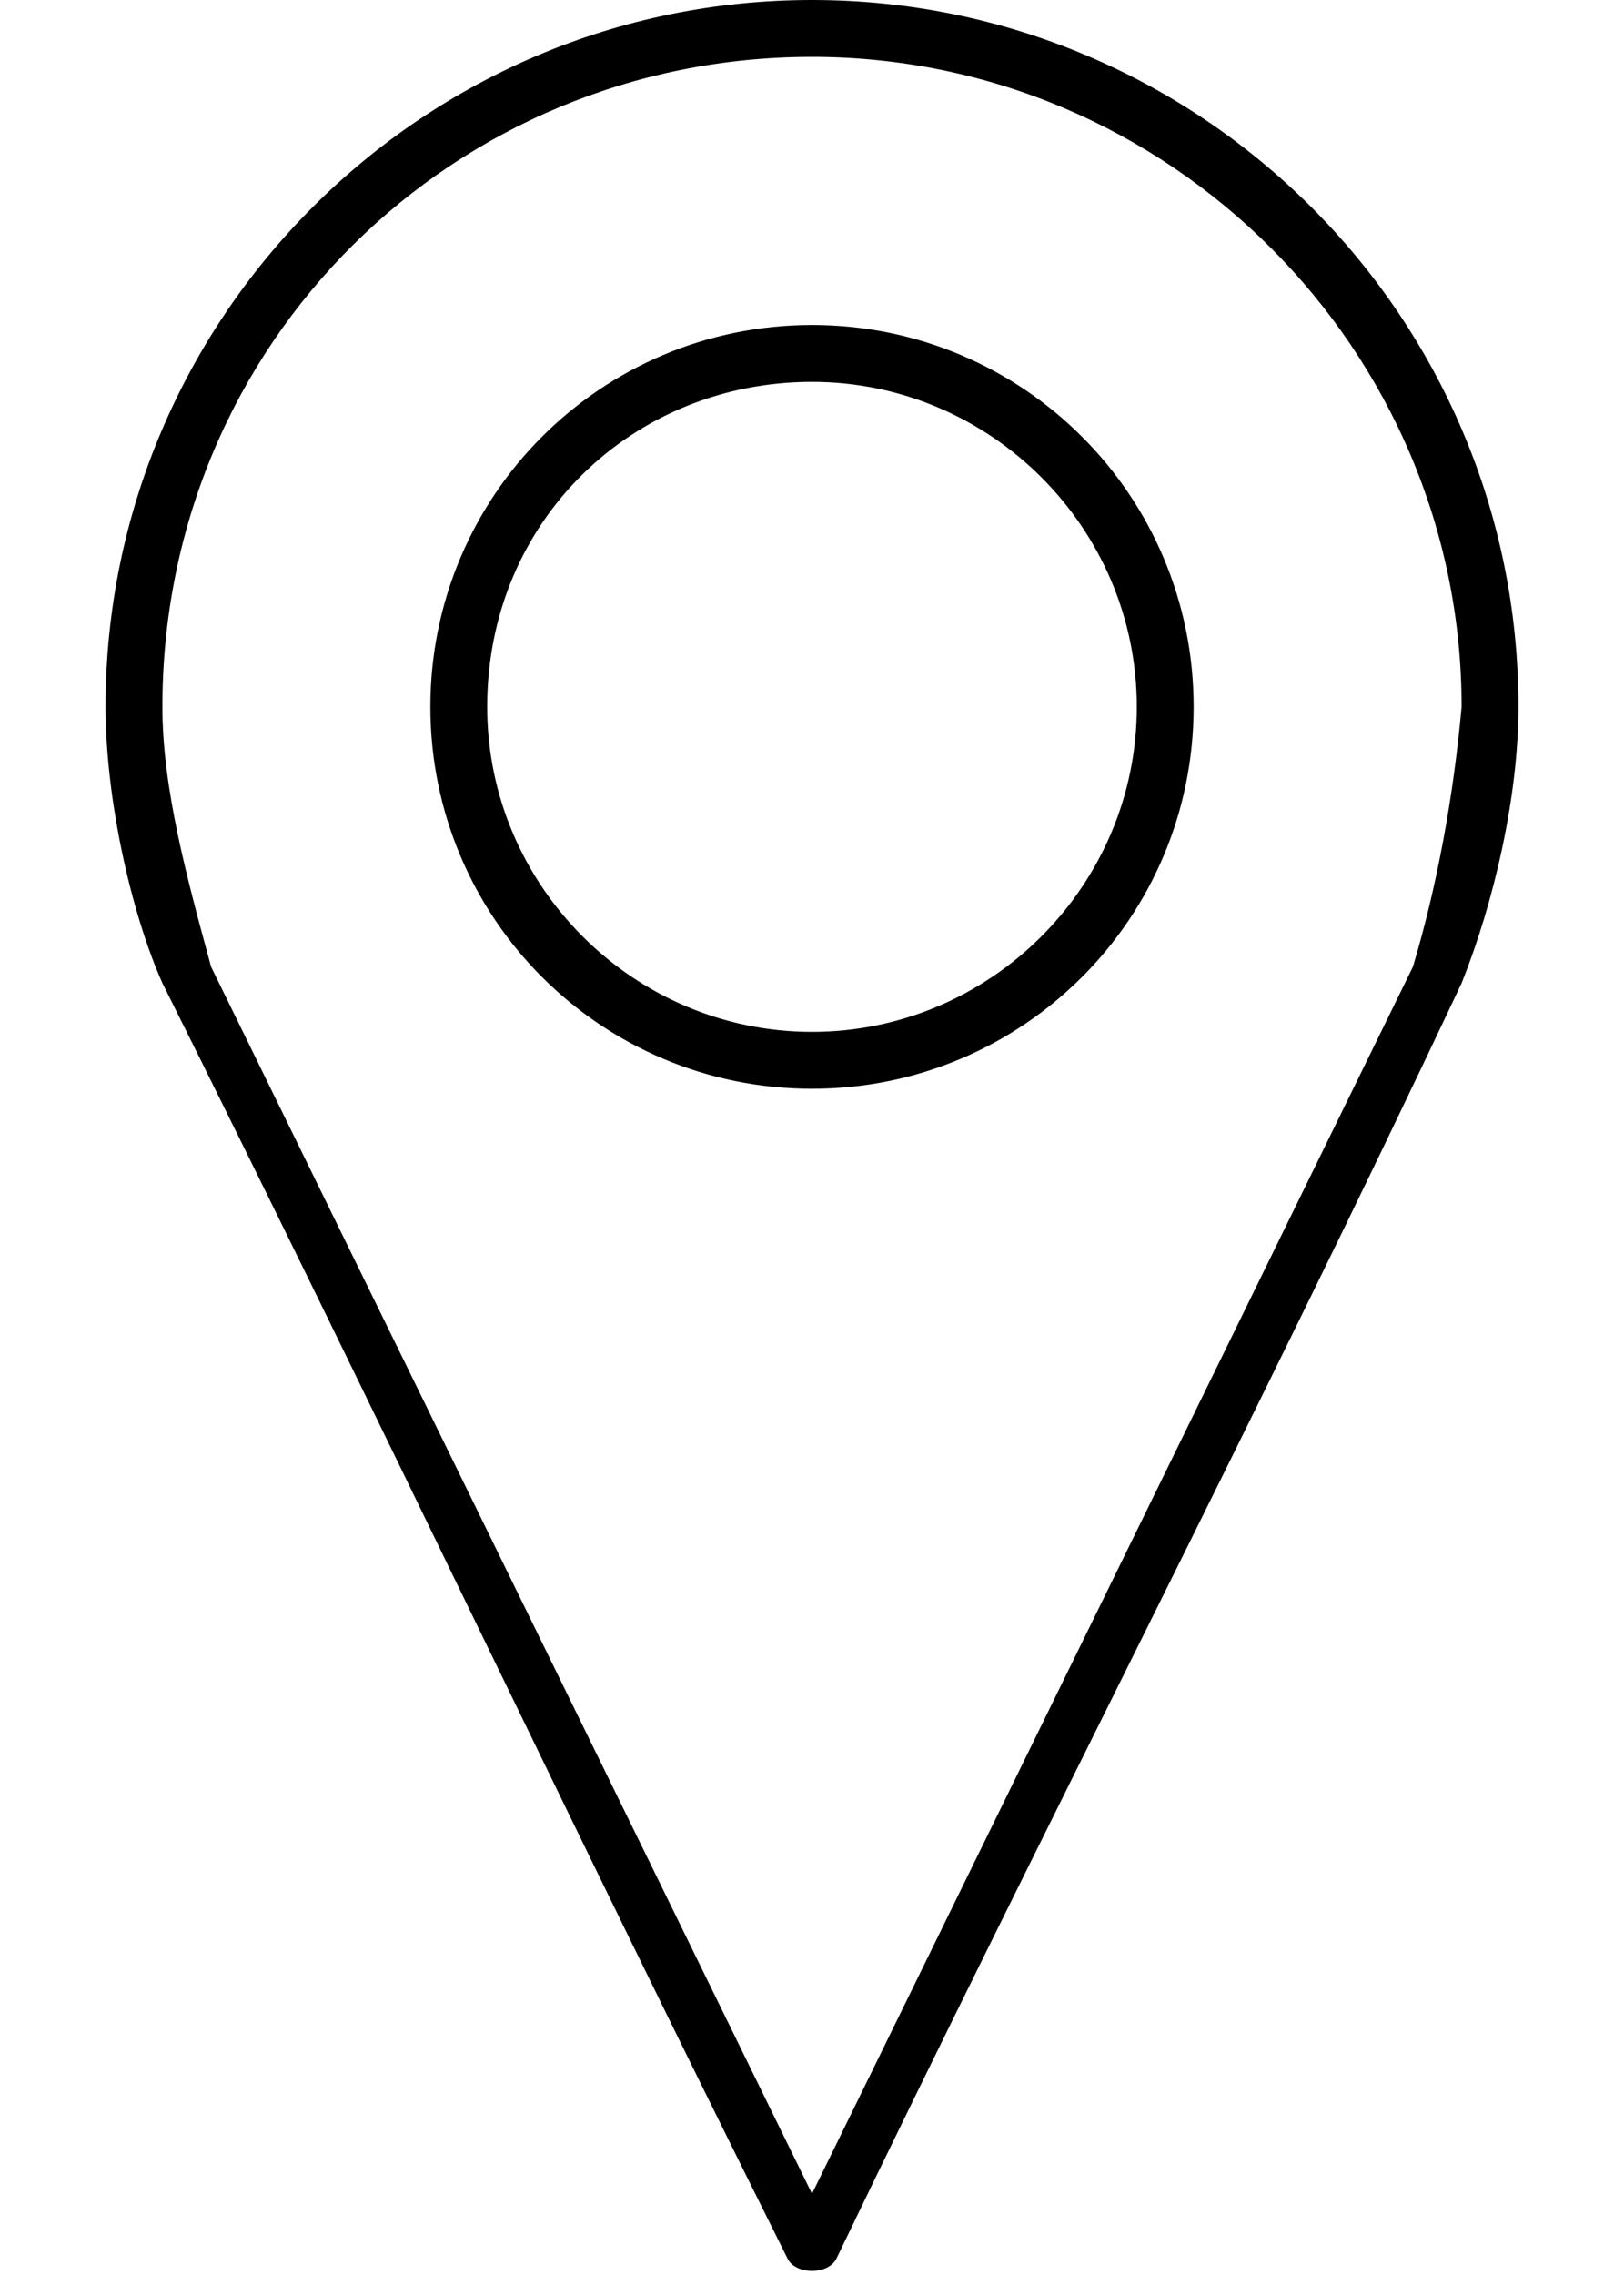<?xml version="1.0" encoding="utf-8"?>
<!-- Generator: Adobe Illustrator 19.0.0, SVG Export Plug-In . SVG Version: 6.00 Build 0)  -->
<svg version="1.1" id="Layer_1" xmlns="http://www.w3.org/2000/svg" xmlns:xlink="http://www.w3.org/1999/xlink" x="0px" y="0px"
	 viewBox="-739 737 20 28" style="enable-background:new -739 737 20 28;" xml:space="preserve">
<g>
	<path d="M-729,737c-4.8,0-8.7,3.9-8.7,8.7c0,1.1,0.3,2.5,0.7,3.4c2.6,5.2,5.1,10.5,7.7,15.7c0.1,0.2,0.5,0.2,0.6,0
		c2.5-5.2,5.2-10.4,7.7-15.7c0.4-1,0.7-2.3,0.7-3.4C-720.3,740.9-724.2,737-729,737L-729,737z M-729,737.7c4.4,0,8,3.6,8,8
		c-0.1,1.1-0.3,2.2-0.6,3.2l-7.4,15.1l-7.4-15.1c-0.3-1.1-0.6-2.2-0.6-3.2C-737,741.2-733.4,737.7-729,737.7z M-729,741
		c-2.6,0-4.7,2.1-4.7,4.7s2.1,4.7,4.7,4.7c2.6,0,4.7-2.1,4.7-4.7S-726.4,741-729,741z M-729,741.7c2.2,0,4,1.8,4,4s-1.8,4-4,4
		s-4-1.8-4-4C-733,743.4-731.2,741.7-729,741.7z"/>
</g>
</svg>
